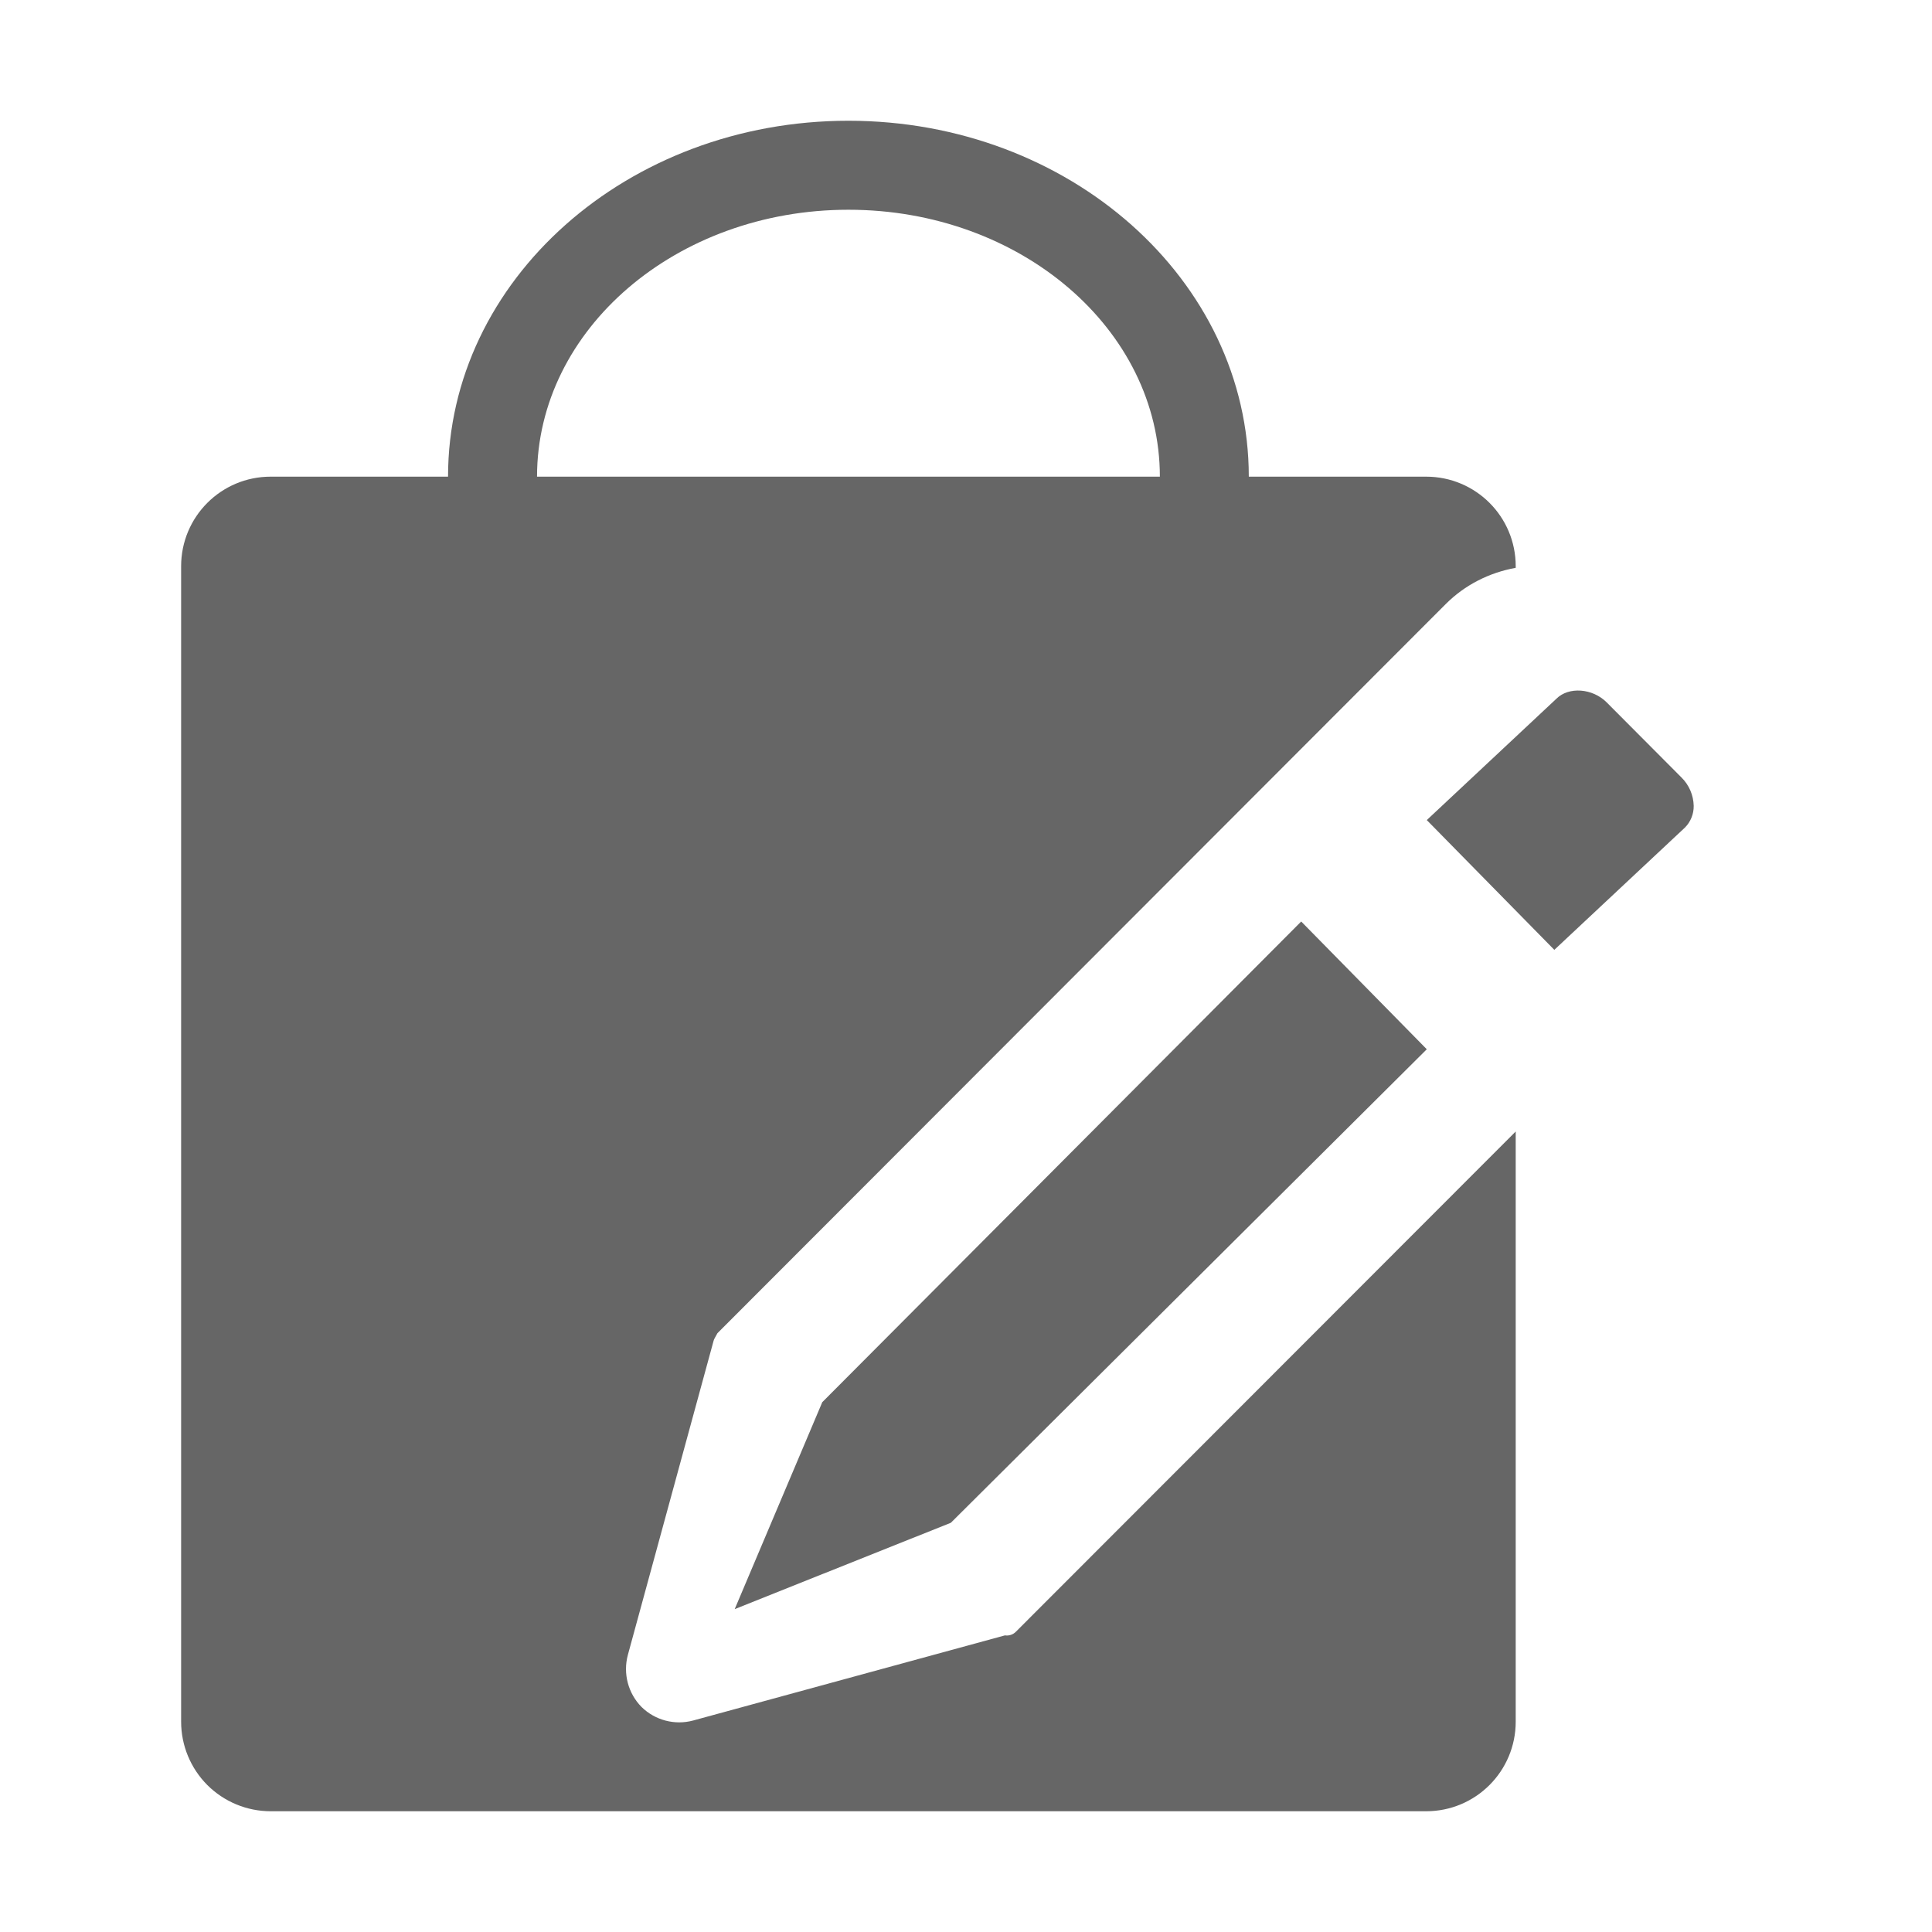 <!--?xml version="1.0" encoding="UTF-8"?-->
<svg width="32px" height="32px" viewBox="0 0 32 32" version="1.1" xmlns="http://www.w3.org/2000/svg" xmlns:xlink="http://www.w3.org/1999/xlink">
    <title>827.vmi采购</title>
    <g id="827.vmi采购" stroke="none" stroke-width="1" fill="none" fill-rule="evenodd">
        <g id="编组" transform="translate(3, 2)" fill="#000000" fill-rule="nonzero">
            <path d="M22.105,7.405 C21.663,7.485 21.261,7.69 20.947,8.004 L8.883,20.082 C8.845,20.154 8.826,20.178 8.819,20.209 L7.399,25.412 C7.317,25.719 7.403,26.047 7.626,26.273 C7.851,26.494 8.177,26.579 8.481,26.497 L13.645,25.087 C13.711,25.097 13.778,25.075 13.825,25.028 L22.105,16.741 L22.105,26.516 C22.105,27.335 21.444,28 20.621,28 L1.484,28 C1.09,28 0.713,27.844 0.434,27.566 C0.156,27.287 -0,26.91 7.31489784e-07,26.516 L7.31489784e-07,7.379 C7.31489784e-07,6.559 0.662,5.895 1.484,5.895 L20.621,5.895 C21.441,5.895 22.105,6.556 22.105,7.379 L22.105,7.405 Z M22.745,13.733 L20.632,11.583 L22.779,9.573 C22.982,9.37 23.376,9.399 23.61,9.632 L24.849,10.876 C24.976,11 25.049,11.17 25.053,11.347 C25.055,11.48 25.004,11.609 24.911,11.704 L22.745,13.732 L22.745,13.733 Z M10.616,21.228 L18.552,13.263 L20.632,15.379 L12.749,23.222 L9.169,24.652 L10.618,21.228 L10.616,21.228 Z M4.421,5.895 C4.421,2.638 7.391,0 11.053,0 C14.715,0 17.684,2.638 17.684,5.895 L16.211,5.895 C16.211,3.453 13.901,1.474 11.053,1.474 C8.204,1.474 5.895,3.453 5.895,5.895 L4.421,5.895 Z" id="形状" fill="#666666"></path>
        </g>
    </g>
</svg>